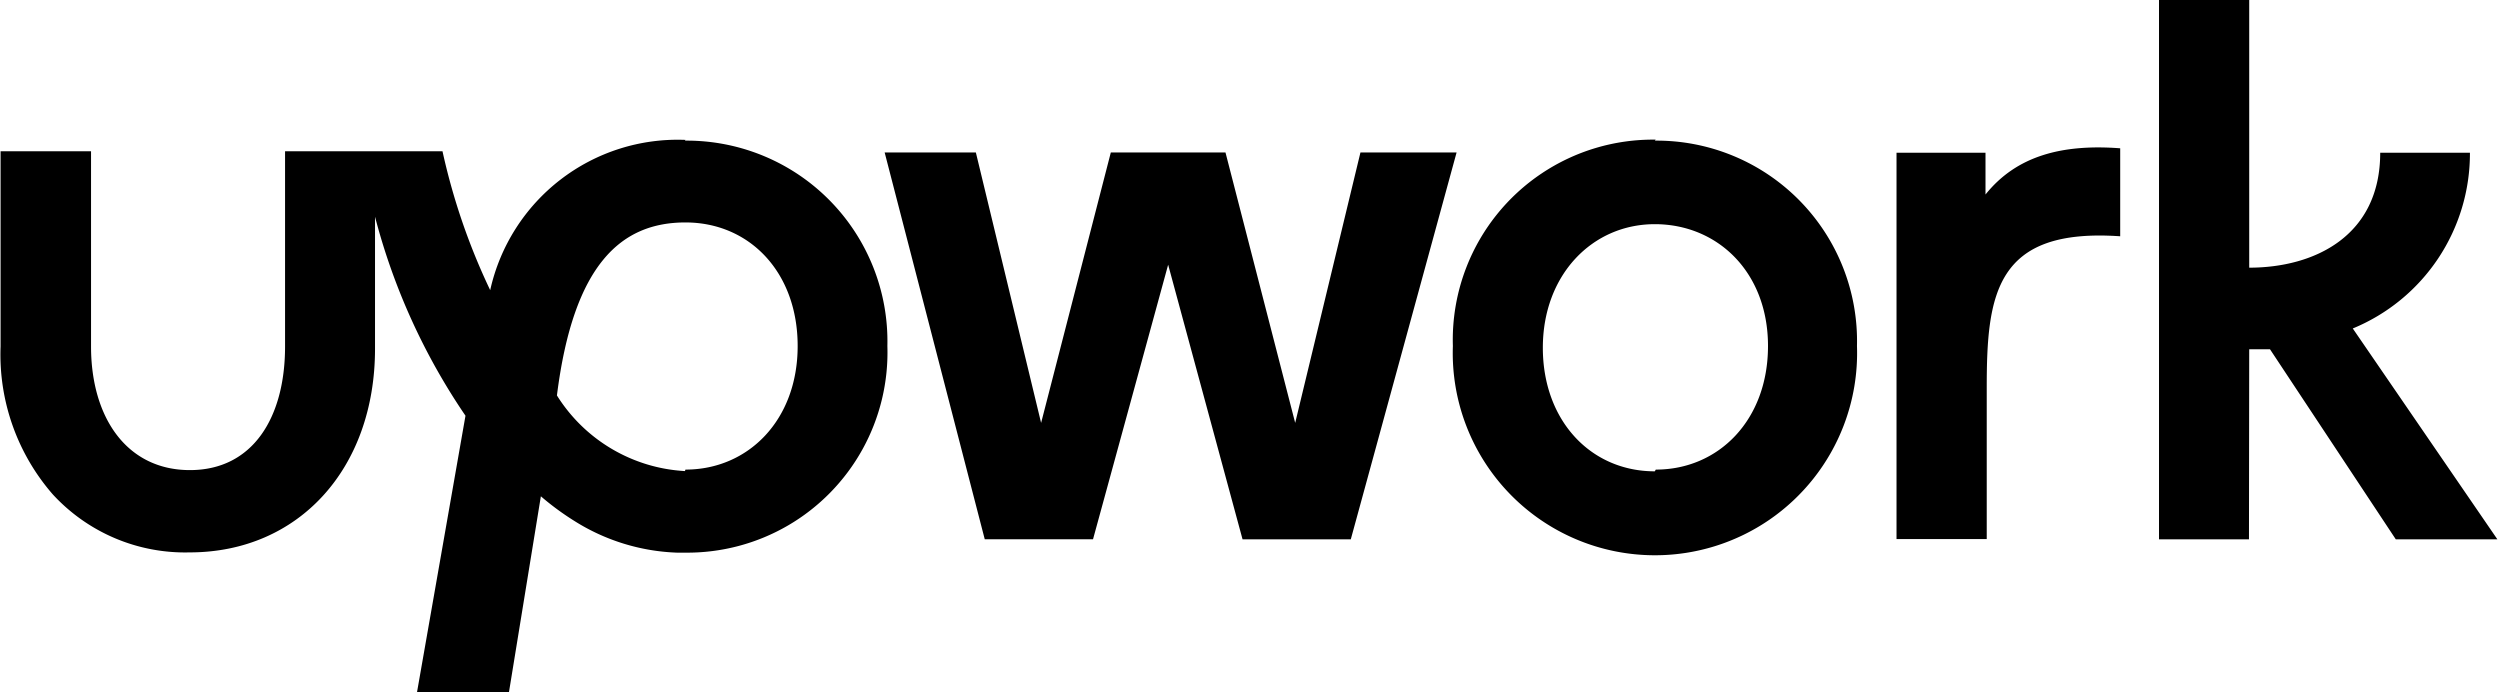 <svg xmlns="http://www.w3.org/2000/svg" viewBox="0 0 867 240" fill="none" class="hidden md:block h-8"><path fill="currentColor" d="M237.543 163.371a56.045 56.045 0 0 1-44.4-26.228c5.743-45.772 22.457-60 44.571-60 22.115 0 38.915 17.143 38.915 42.857s-17.143 42.857-38.915 42.857m0-114.343A66.6 66.6 0 0 0 170 100.63a222.86 222.86 0 0 1-16.543-48.172h-54.6v67.714c0 24.6-11.143 42.858-33 42.858s-34.285-18.172-34.285-42.858V52.457H.2v67.714a73.802 73.802 0 0 0 18.086 51.258 62.32 62.32 0 0 0 47.486 20.142c37.8 0 64.285-29.057 64.285-70.628V75.171a221.746 221.746 0 0 0 31.372 69L144.629 240h31.885l11.058-67.886a94.24 94.24 0 0 0 11.657 8.572 71.308 71.308 0 0 0 35.485 10.971h2.915A69.428 69.428 0 0 0 307.743 120a69.585 69.585 0 0 0-4.878-27.275 69.588 69.588 0 0 0-38.12-38.68 69.605 69.605 0 0 0-27.202-5.274M688.572 67.371v-14.4h-30.858v133.972H689v-52.457c0-32.315 2.914-55.543 46.286-52.543V51.429c-20.229-1.543-36 2.657-46.714 16.028M471.8 52.886l-22.629 93.771L425 52.886h-39.771l-24.172 93.771-22.628-93.771H306.8l34.714 134.143h37.543L405.114 91.8l25.8 95.229h37.543l36.686-134.143H471.8ZM573.886 163.457c-22.2 0-38.829-17.571-38.829-42.857 0-25.286 17.143-42.857 38.829-42.857 21.685 0 39.257 16.543 39.257 42.257S596 162.857 574.229 162.857m0-114.428a69.432 69.432 0 0 0-65.631 44.121 69.425 69.425 0 0 0-4.741 27.45 70.122 70.122 0 0 0 19.634 51.155 70.1 70.1 0 0 0 50.438 21.41 70.1 70.1 0 0 0 65.458-44.99A70.122 70.122 0 0 0 644 120a69.518 69.518 0 0 0-19.953-50.482 69.511 69.511 0 0 0-50.161-20.747M780.029 121.114h7.2l43.628 65.915h35.229l-50.143-73.115a65.651 65.651 0 0 0 40.629-60.943h-31.115c0 28.886-22.8 39.858-45.428 39.858V0h-31.286v187.029h31.2l.086-65.915Z"></path></svg>